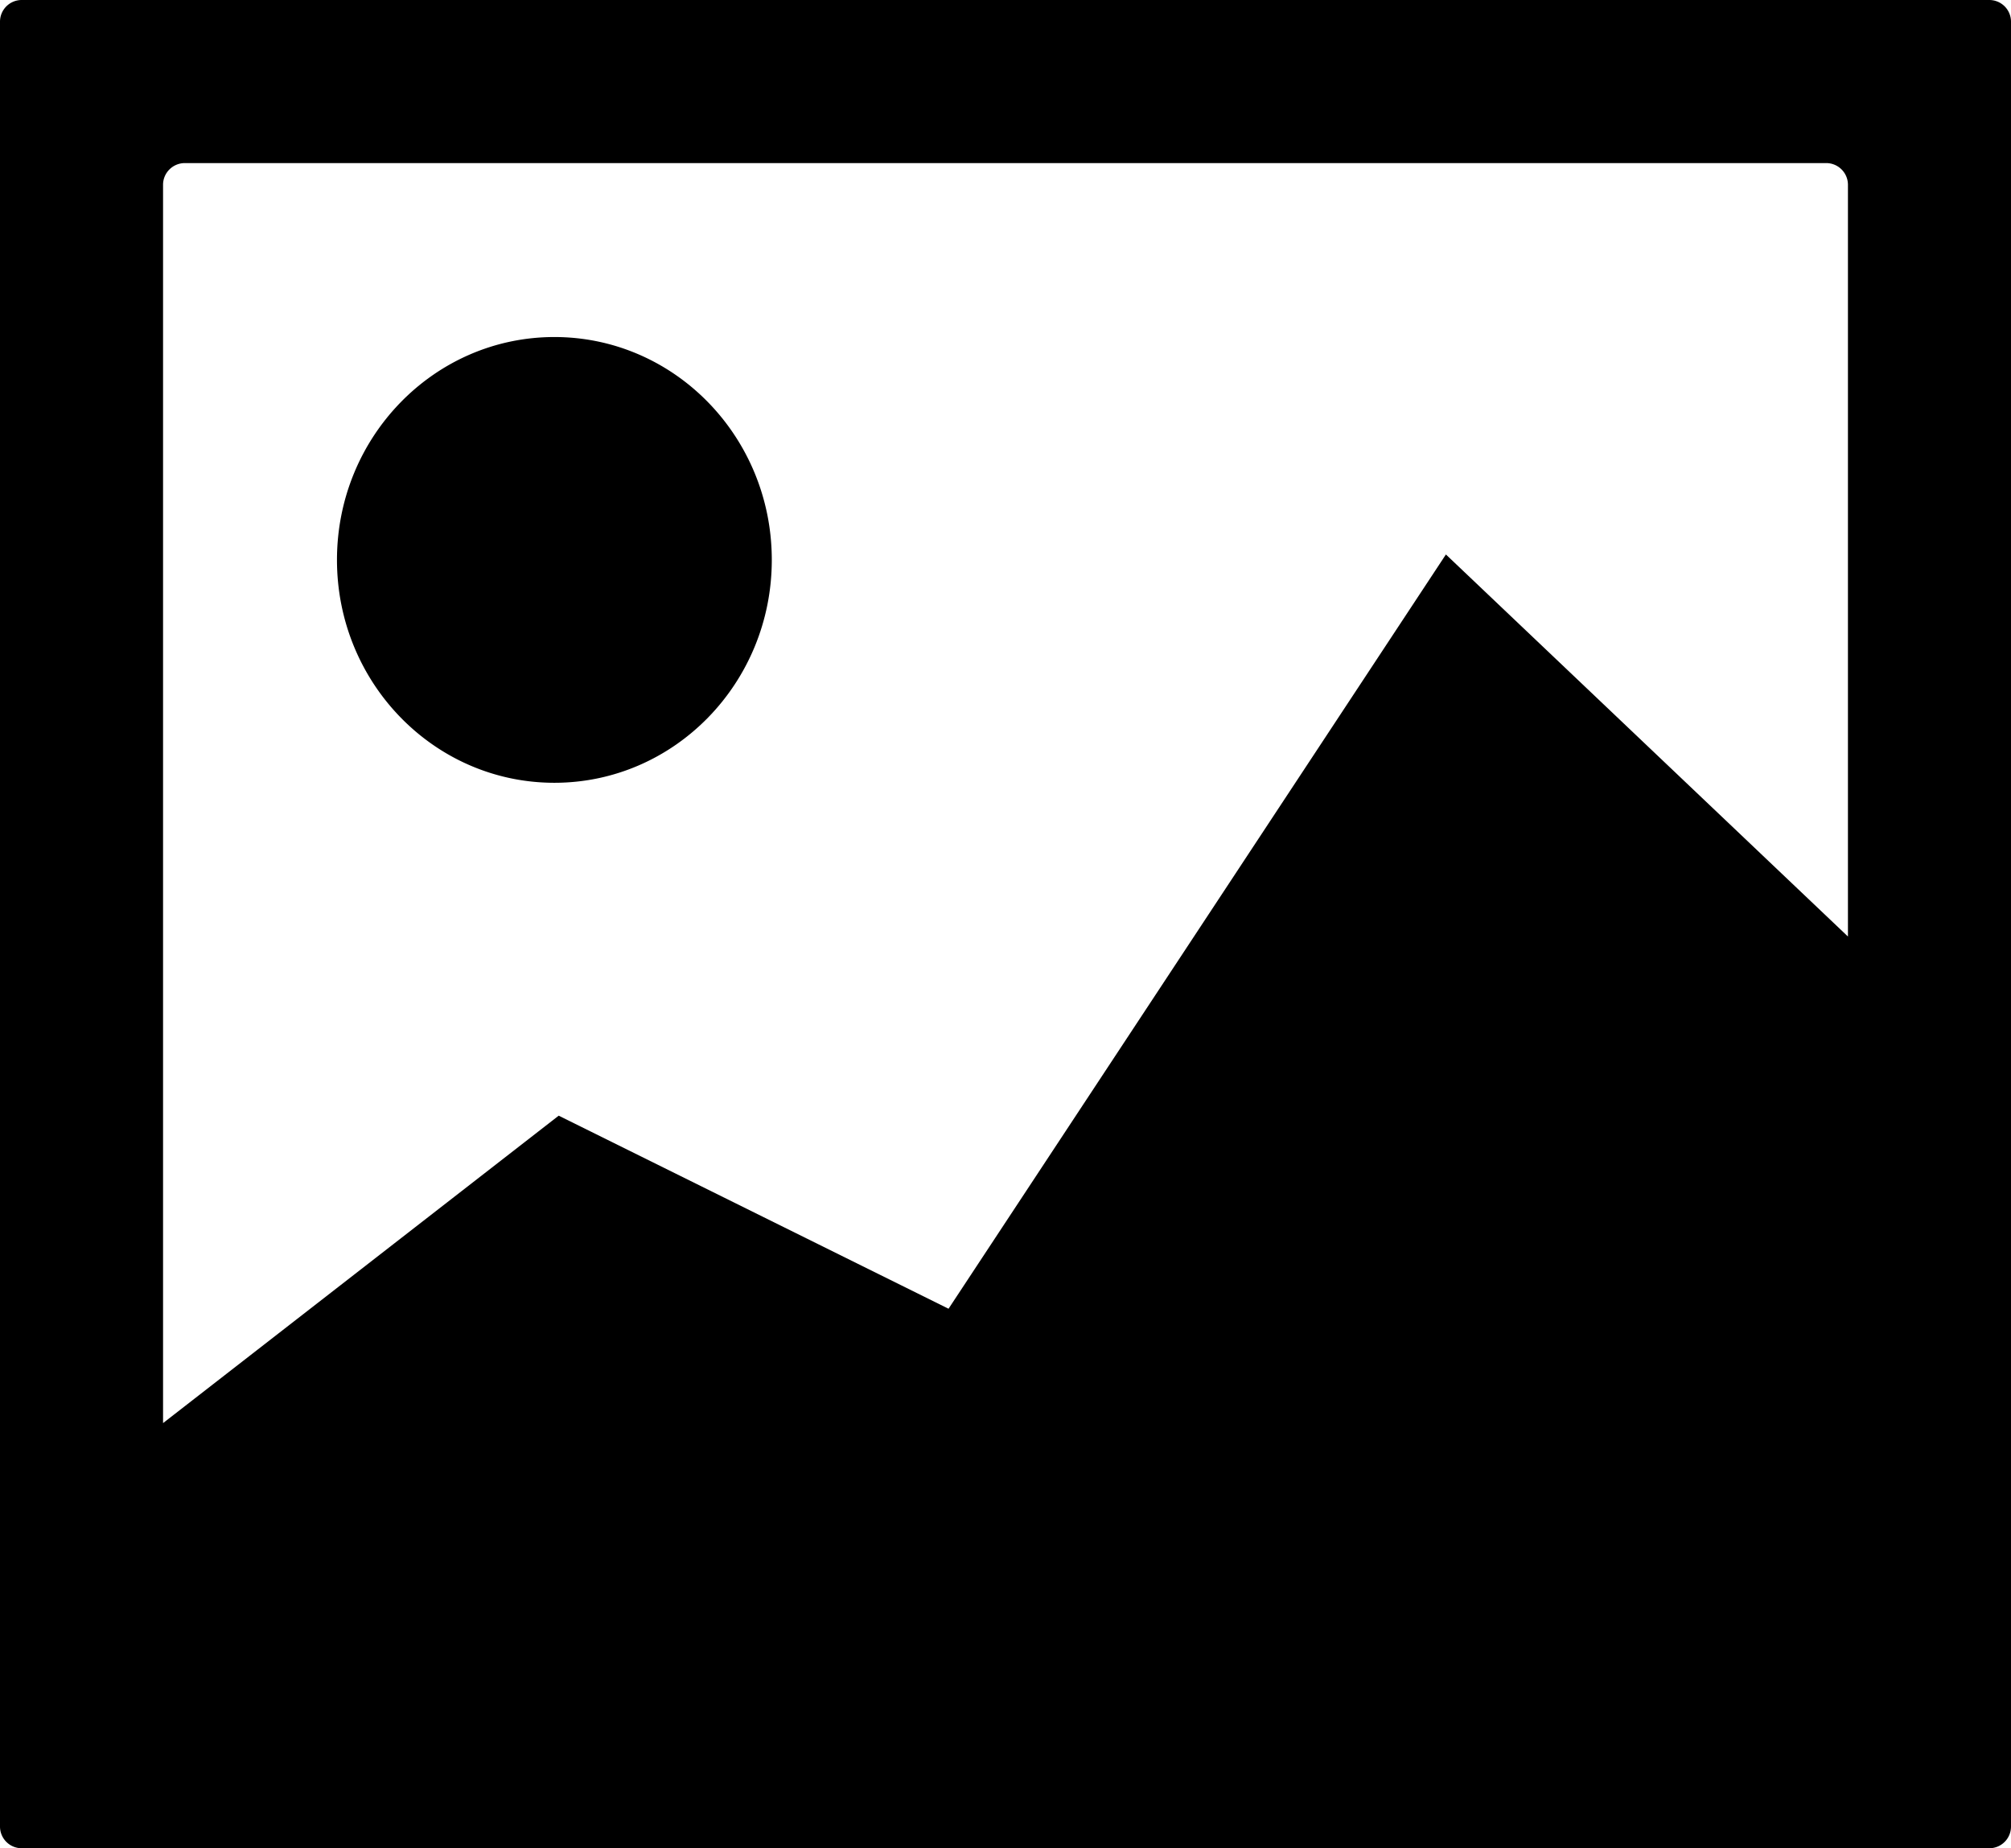 <svg width="185" height="170" viewBox="0 0 185 170" xmlns="http://www.w3.org/2000/svg">
    <title>
        PBS-component_image
    </title>
    <path d="M15 130.896V16.994c0-1.097.898-1.994 2.007-1.994h150.986A2 2 0 0 1 170 16.994v69.147L133.015 51 87.26 120.377l-35.863-17.758L15 130.896zM2 0C.895 0 0 .887 0 2v166c0 1.105.887 2 2 2h181c1.105 0 2-.887 2-2V2c0-1.105-.887-2-2-2H2zm49 72c11.046 0 20-9.178 20-20.5S62.046 31 51 31s-20 9.178-20 20.5S39.954 72 51 72z" fill-rule="evenodd"/>
</svg>
